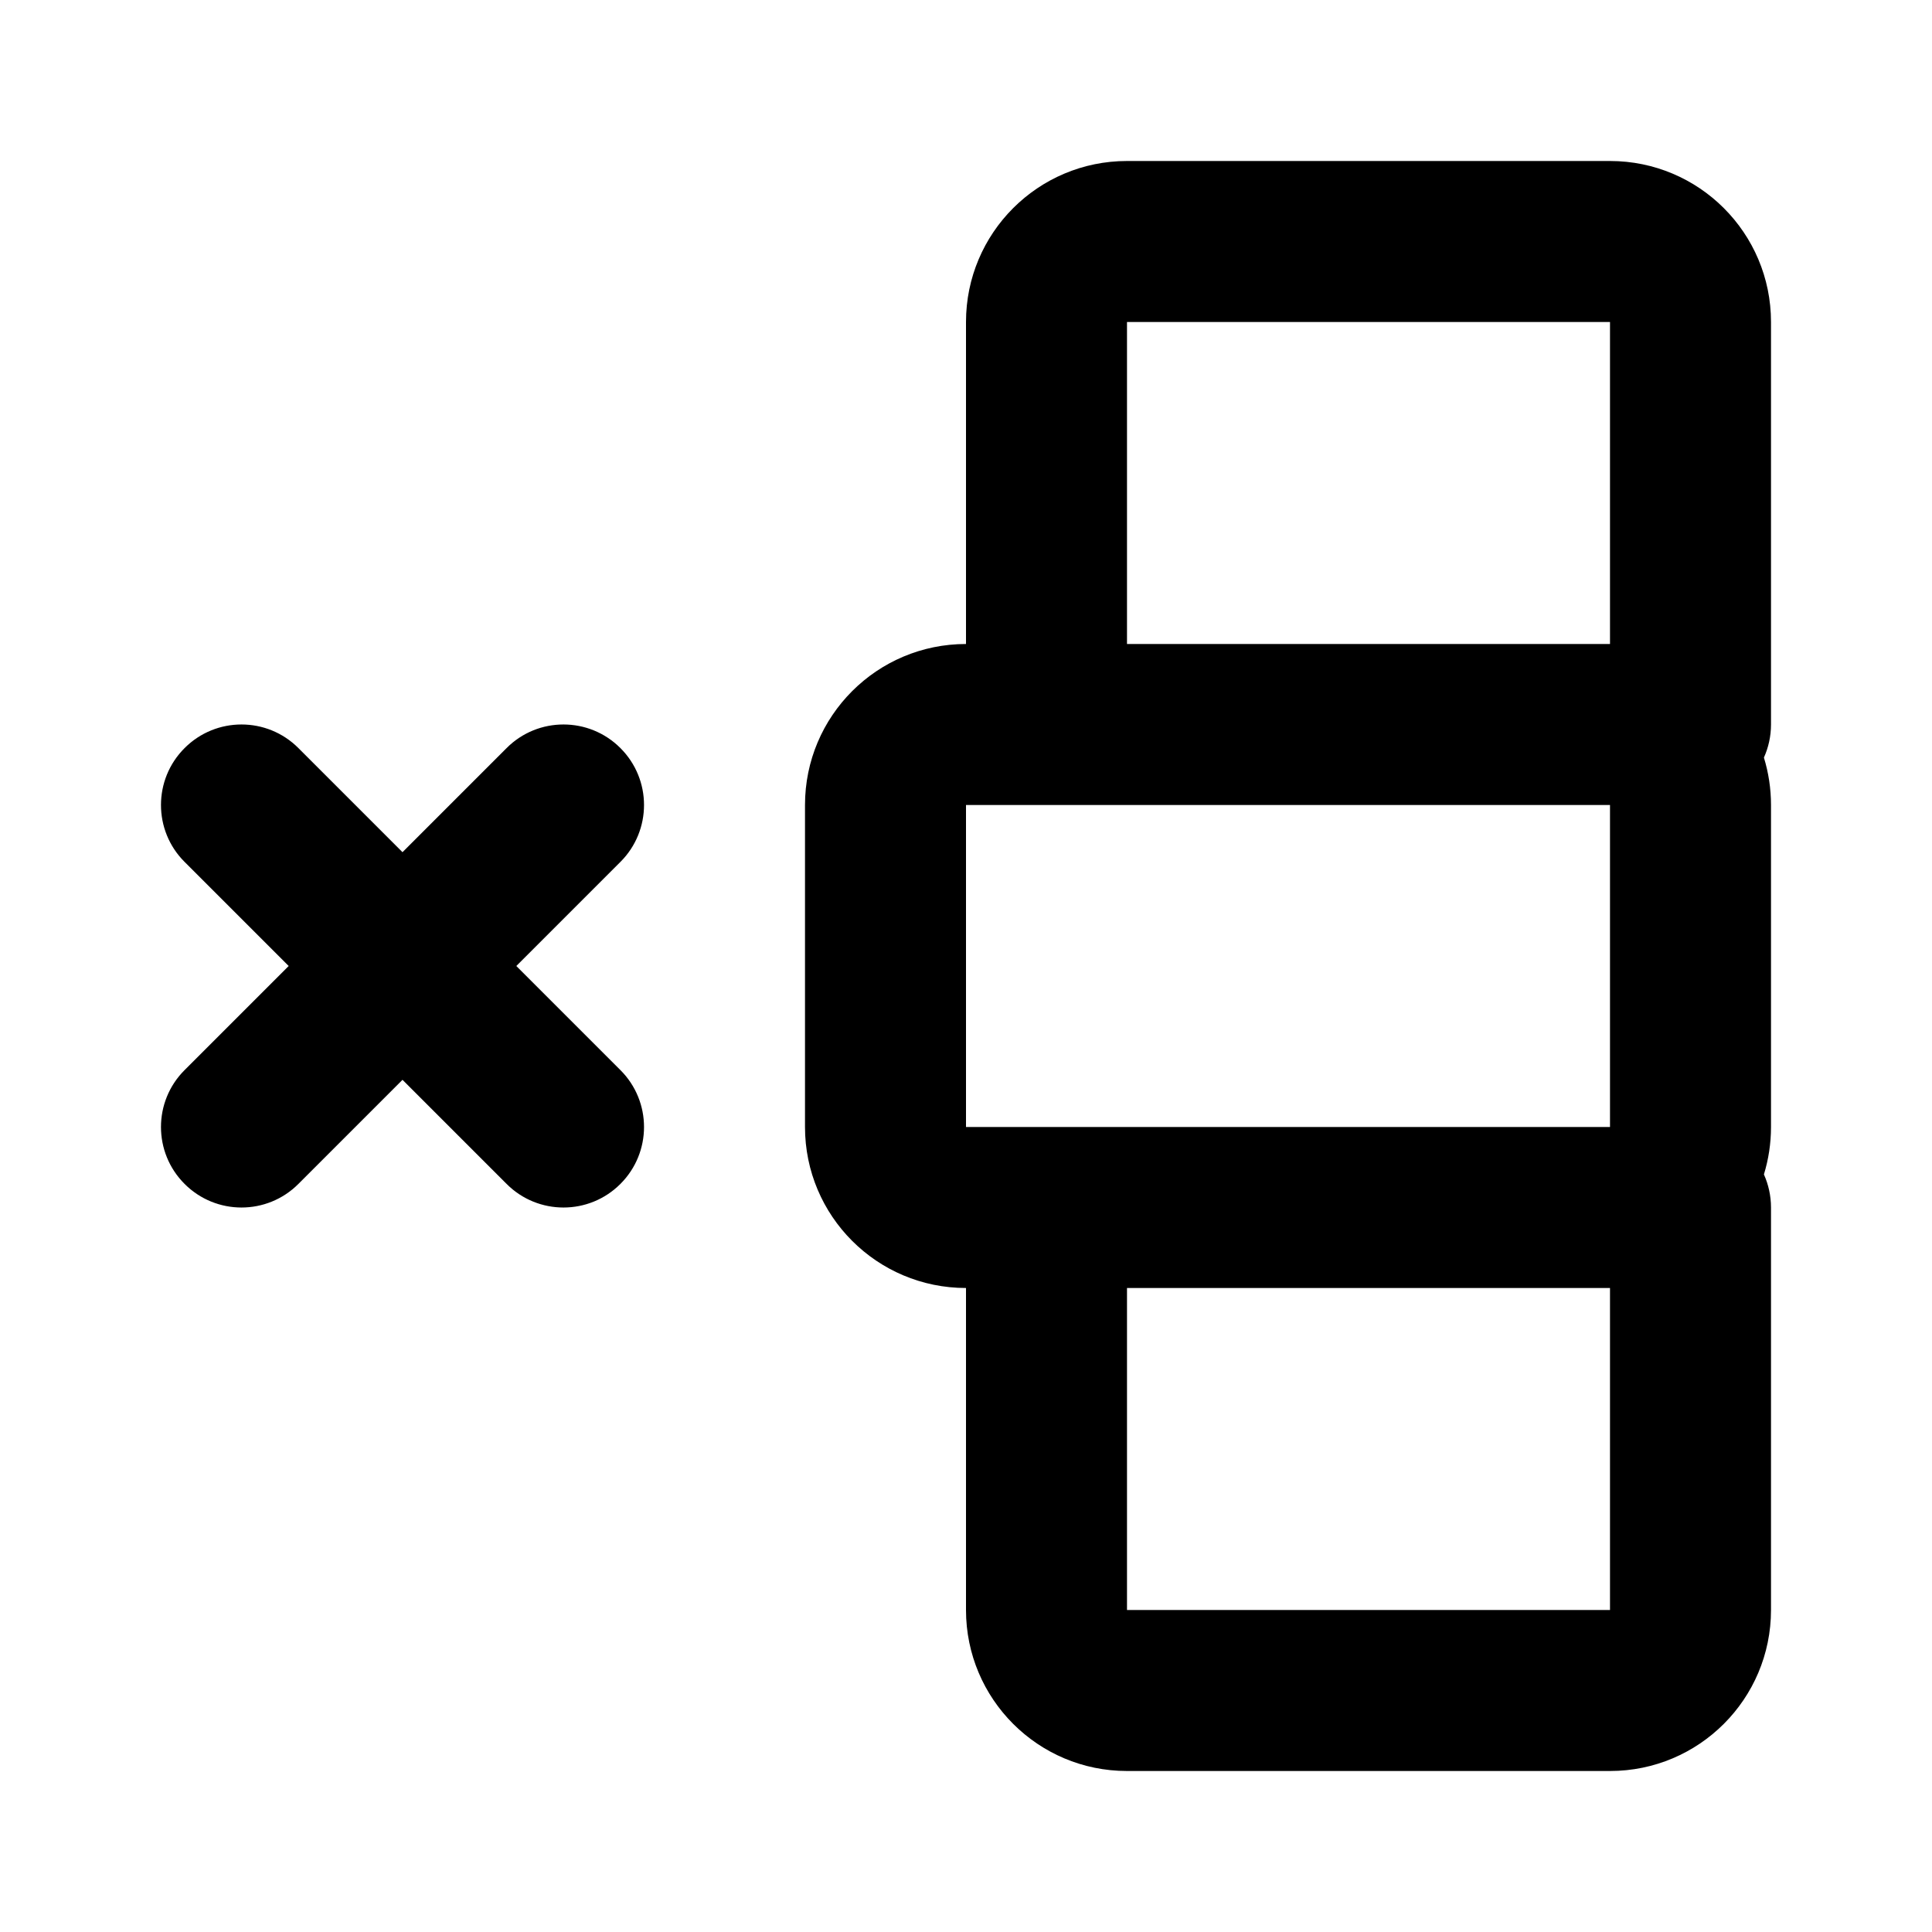 <svg width="24" height="24" viewBox="0 0 24 24" fill="none" xmlns="http://www.w3.org/2000/svg">
<path fill-rule="evenodd" clip-rule="evenodd" d="M14 2C12.895 2 12 2.895 12 4L12 8C10.895 8 10 8.895 10 10L10 14C10 15.105 10.895 16 12 16L12 20C12 21.105 12.895 22 14 22H20C21.105 22 22 21.105 22 20V15C22 14.854 21.968 14.714 21.912 14.589C21.969 14.403 22 14.205 22 14L22 10C22 9.795 21.969 9.597 21.912 9.411C21.968 9.286 22 9.147 22 9V4C22 2.895 21.105 2 20 2L14 2ZM20 8V4L14 4L14 8L20 8ZM20 16L14 16L14 20H20V16ZM13 14L20 14L20 10L13 10H12V14H13ZM7.707 9.293C8.098 9.683 8.098 10.317 7.707 10.707L6.414 12L7.707 13.293C8.098 13.683 8.098 14.317 7.707 14.707C7.317 15.098 6.683 15.098 6.293 14.707L5 13.414L3.707 14.707C3.317 15.098 2.683 15.098 2.293 14.707C1.902 14.317 1.902 13.683 2.293 13.293L3.586 12L2.293 10.707C1.902 10.317 1.902 9.683 2.293 9.293C2.683 8.902 3.317 8.902 3.707 9.293L5 10.586L6.293 9.293C6.683 8.902 7.317 8.902 7.707 9.293Z" fill="currentColor"/>
</svg>
